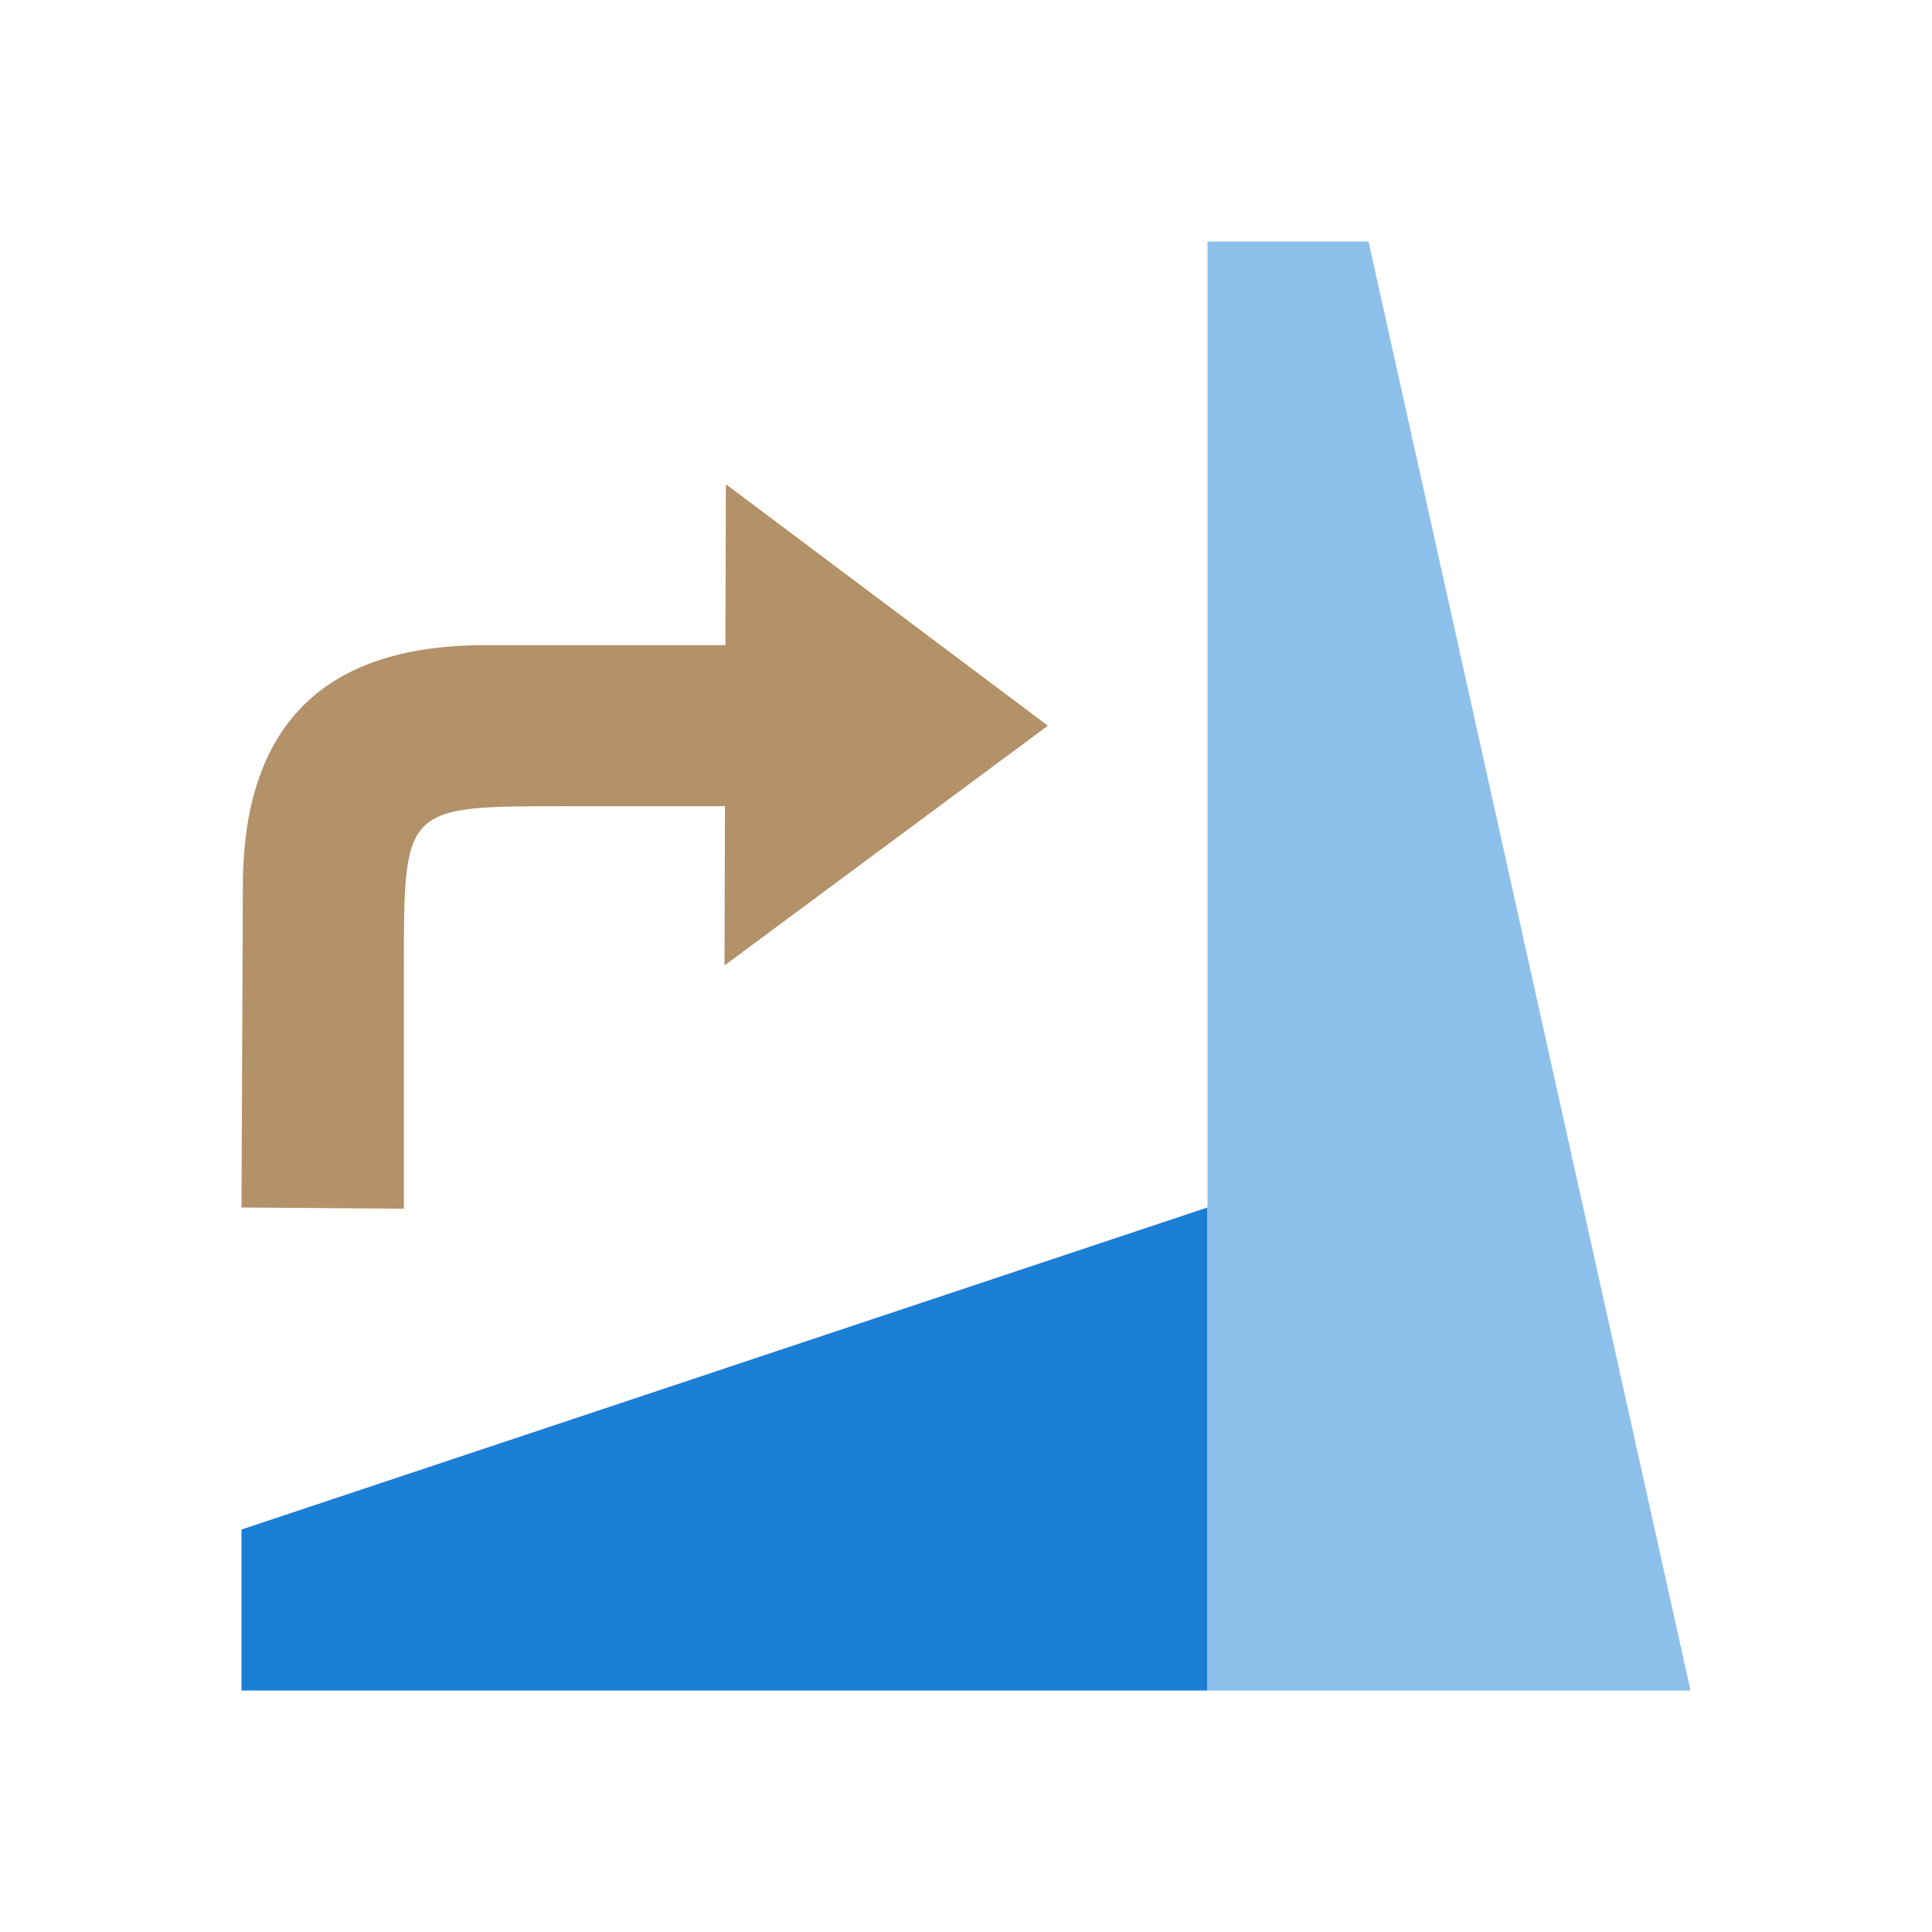 <svg xmlns="http://www.w3.org/2000/svg" viewBox="0 0 24 24"><path style="fill:#1a7fd4;fill-opacity:1" d="M3 21h12v-6L3 19z"/><path style="opacity:1;fill:#8cbfe9;fill-opacity:1" d="M15 3v18h6L17 3z"/><path d="m6 15-3-4 5.978-.017z" style="fill:#B39169;fill-opacity:1;stroke:none;stroke-width:1px;stroke-linecap:butt;stroke-linejoin:miter;stroke-opacity:1" transform="matrix(0 1 1 0 -1.983 3.015)"/><path d="M5 11V8c0-2 1-3 3-3l3.985-.017L12 7H9C7 7 7 7 7 9v2z" style="fill:#B39169;fill-opacity:1;stroke:none;stroke-width:1px;stroke-linecap:butt;stroke-linejoin:miter;stroke-opacity:1" transform="matrix(0 1 1 0 -1.983 3.015)"/></svg>